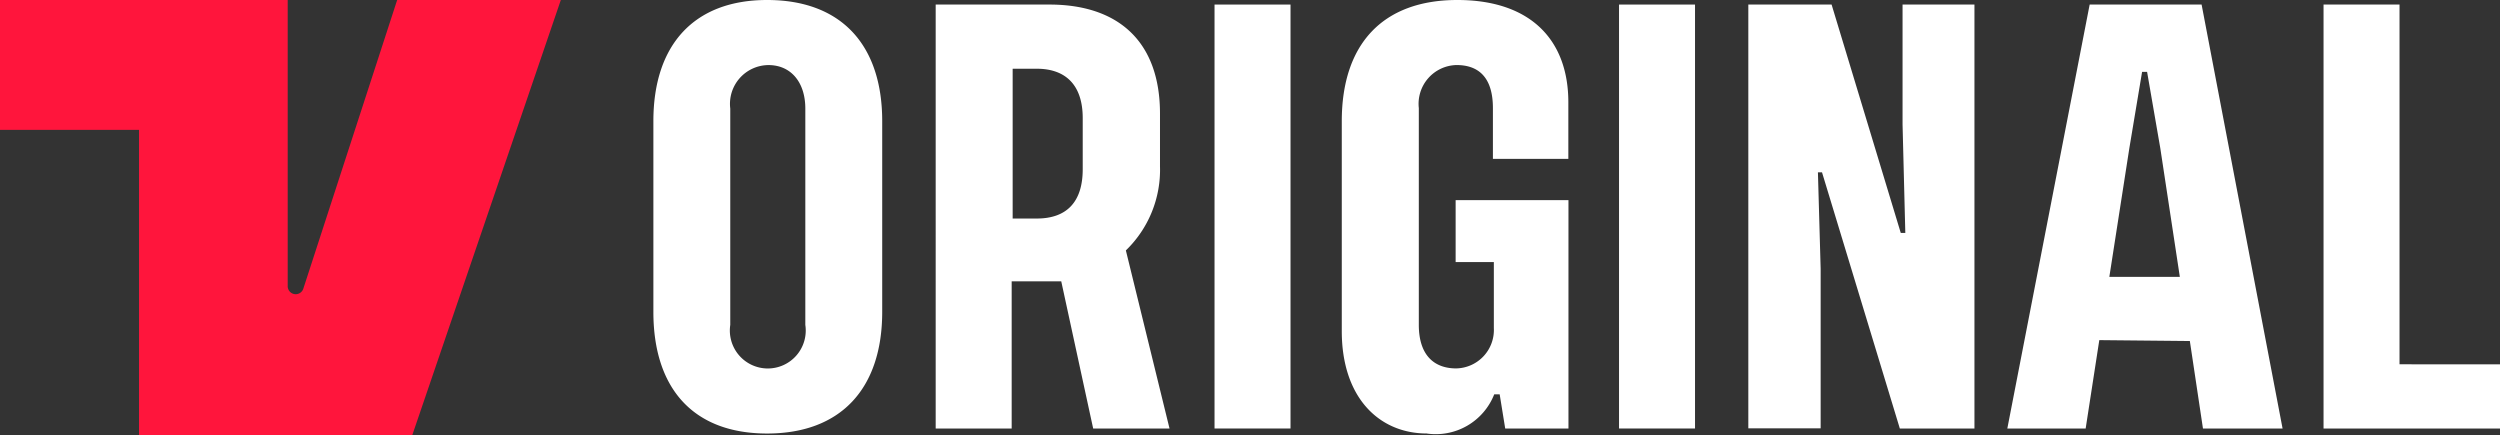 <svg id="TVING_ORIGINAL"  xmlns="http://www.w3.org/2000/svg" width="86.167" height="14.995" viewBox="0 0 86.167 14.995">
    <rect x="0" y="0" width="86.167" height="14.995" fill="#333333" stroke="none"/>
    <defs>
        <clipPath id="clip-path">
            <path id="사각형_2854"  style="fill:none" d="M0 0h19.33v14.995H0z"/>
        </clipPath>
        <style>
            .cls-2{fill:#fff}
        </style>
    </defs>
    <g id="그룹_5637"  transform="translate(22.52)">
        <path id="패스_4642"  class="cls-2" d="M86.213 15.684v6.574c0 2.645-1.427 4.192-3.967 4.192s-3.92-1.547-3.92-4.192v-6.574c0-2.63 1.4-4.176 3.92-4.176 2.556 0 3.967 1.547 3.967 4.176m-2.65-.433c0-.913-.5-1.5-1.27-1.5a1.336 1.336 0 0 0-1.317 1.5v7.455a1.308 1.308 0 1 0 2.587 0z" transform="translate(-78.326 -11.508)"/>
        <path id="패스_4643"  class="cls-2" d="m113.965 26.605-1.1-5.072h-1.709v5.072h-2.619V11.993h3.92c2.384 0 3.811 1.283 3.811 3.757v1.81a3.862 3.862 0 0 1-1.176 2.907l1.505 6.139zm-1.944-7.237c1.019 0 1.584-.557 1.584-1.7v-1.763c0-1.129-.58-1.7-1.584-1.7h-.831v5.164z" transform="translate(-98.807 -11.836)"/>
        <path id="사각형_4382"  class="cls-2" transform="translate(19.341 .157)" d="M0 0h2.619v14.612H0z"/>
        <path id="패스_4644"  class="cls-2" d="M155.458 26.449c-1.615-.015-2.9-1.237-2.9-3.526v-7.239c0-2.645 1.4-4.176 3.983-4.176 2.525 0 3.826 1.377 3.826 3.526v1.949h-2.6v-1.748c0-1.067-.5-1.485-1.254-1.485a1.337 1.337 0 0 0-1.3 1.485v7.471c0 1.067.549 1.5 1.286 1.5a1.325 1.325 0 0 0 1.3-1.392v-2.273h-1.317v-2.135h3.889v7.873h-2.18L158 25.1h-.188a2.166 2.166 0 0 1-2.352 1.346" transform="translate(-128.831 -11.508)"/>
        <path id="사각형_4383"  class="cls-2" transform="translate(33.283 .157)" d="M0 0h2.619v14.612H0z"/>
        <path id="패스_4645"  class="cls-2" d="M201.955 16.122v-4.129h2.478v14.612h-2.572l-2.682-8.829h-.141l.094 3.324v5.5h-2.493V11.993h2.87l2.384 7.871h.157z" transform="translate(-158.9 -11.836)"/>
        <path id="패스_4646"  class="cls-2" d="m231.463 23.59-3.121-.031-.47 3.046h-2.7l2.838-14.612h3.858l2.791 14.612h-2.744zm-.345-2.211-.674-4.438-.455-2.629h-.172l-.439 2.629-.69 4.438z" transform="translate(-178.506 -11.836)"/>
        <path id="패스_4647"  class="cls-2" d="M265 24.395v2.211h-6.084V11.993h2.619v12.4z" transform="translate(-201.351 -11.837)"/>
    </g>
    <g id="그룹_5636" >
        <g id="그룹_5449"  style="clip-path:url(#clip-path)">
            <path id="패스_2271"  d="m13.689 0-3.234 9.948a.276.276 0 0 1-.539-.084V0H0v4.475h4.792V15h9.417L19.33 0z" style="fill:#ff153c"/>
        </g>
    </g>
</svg>